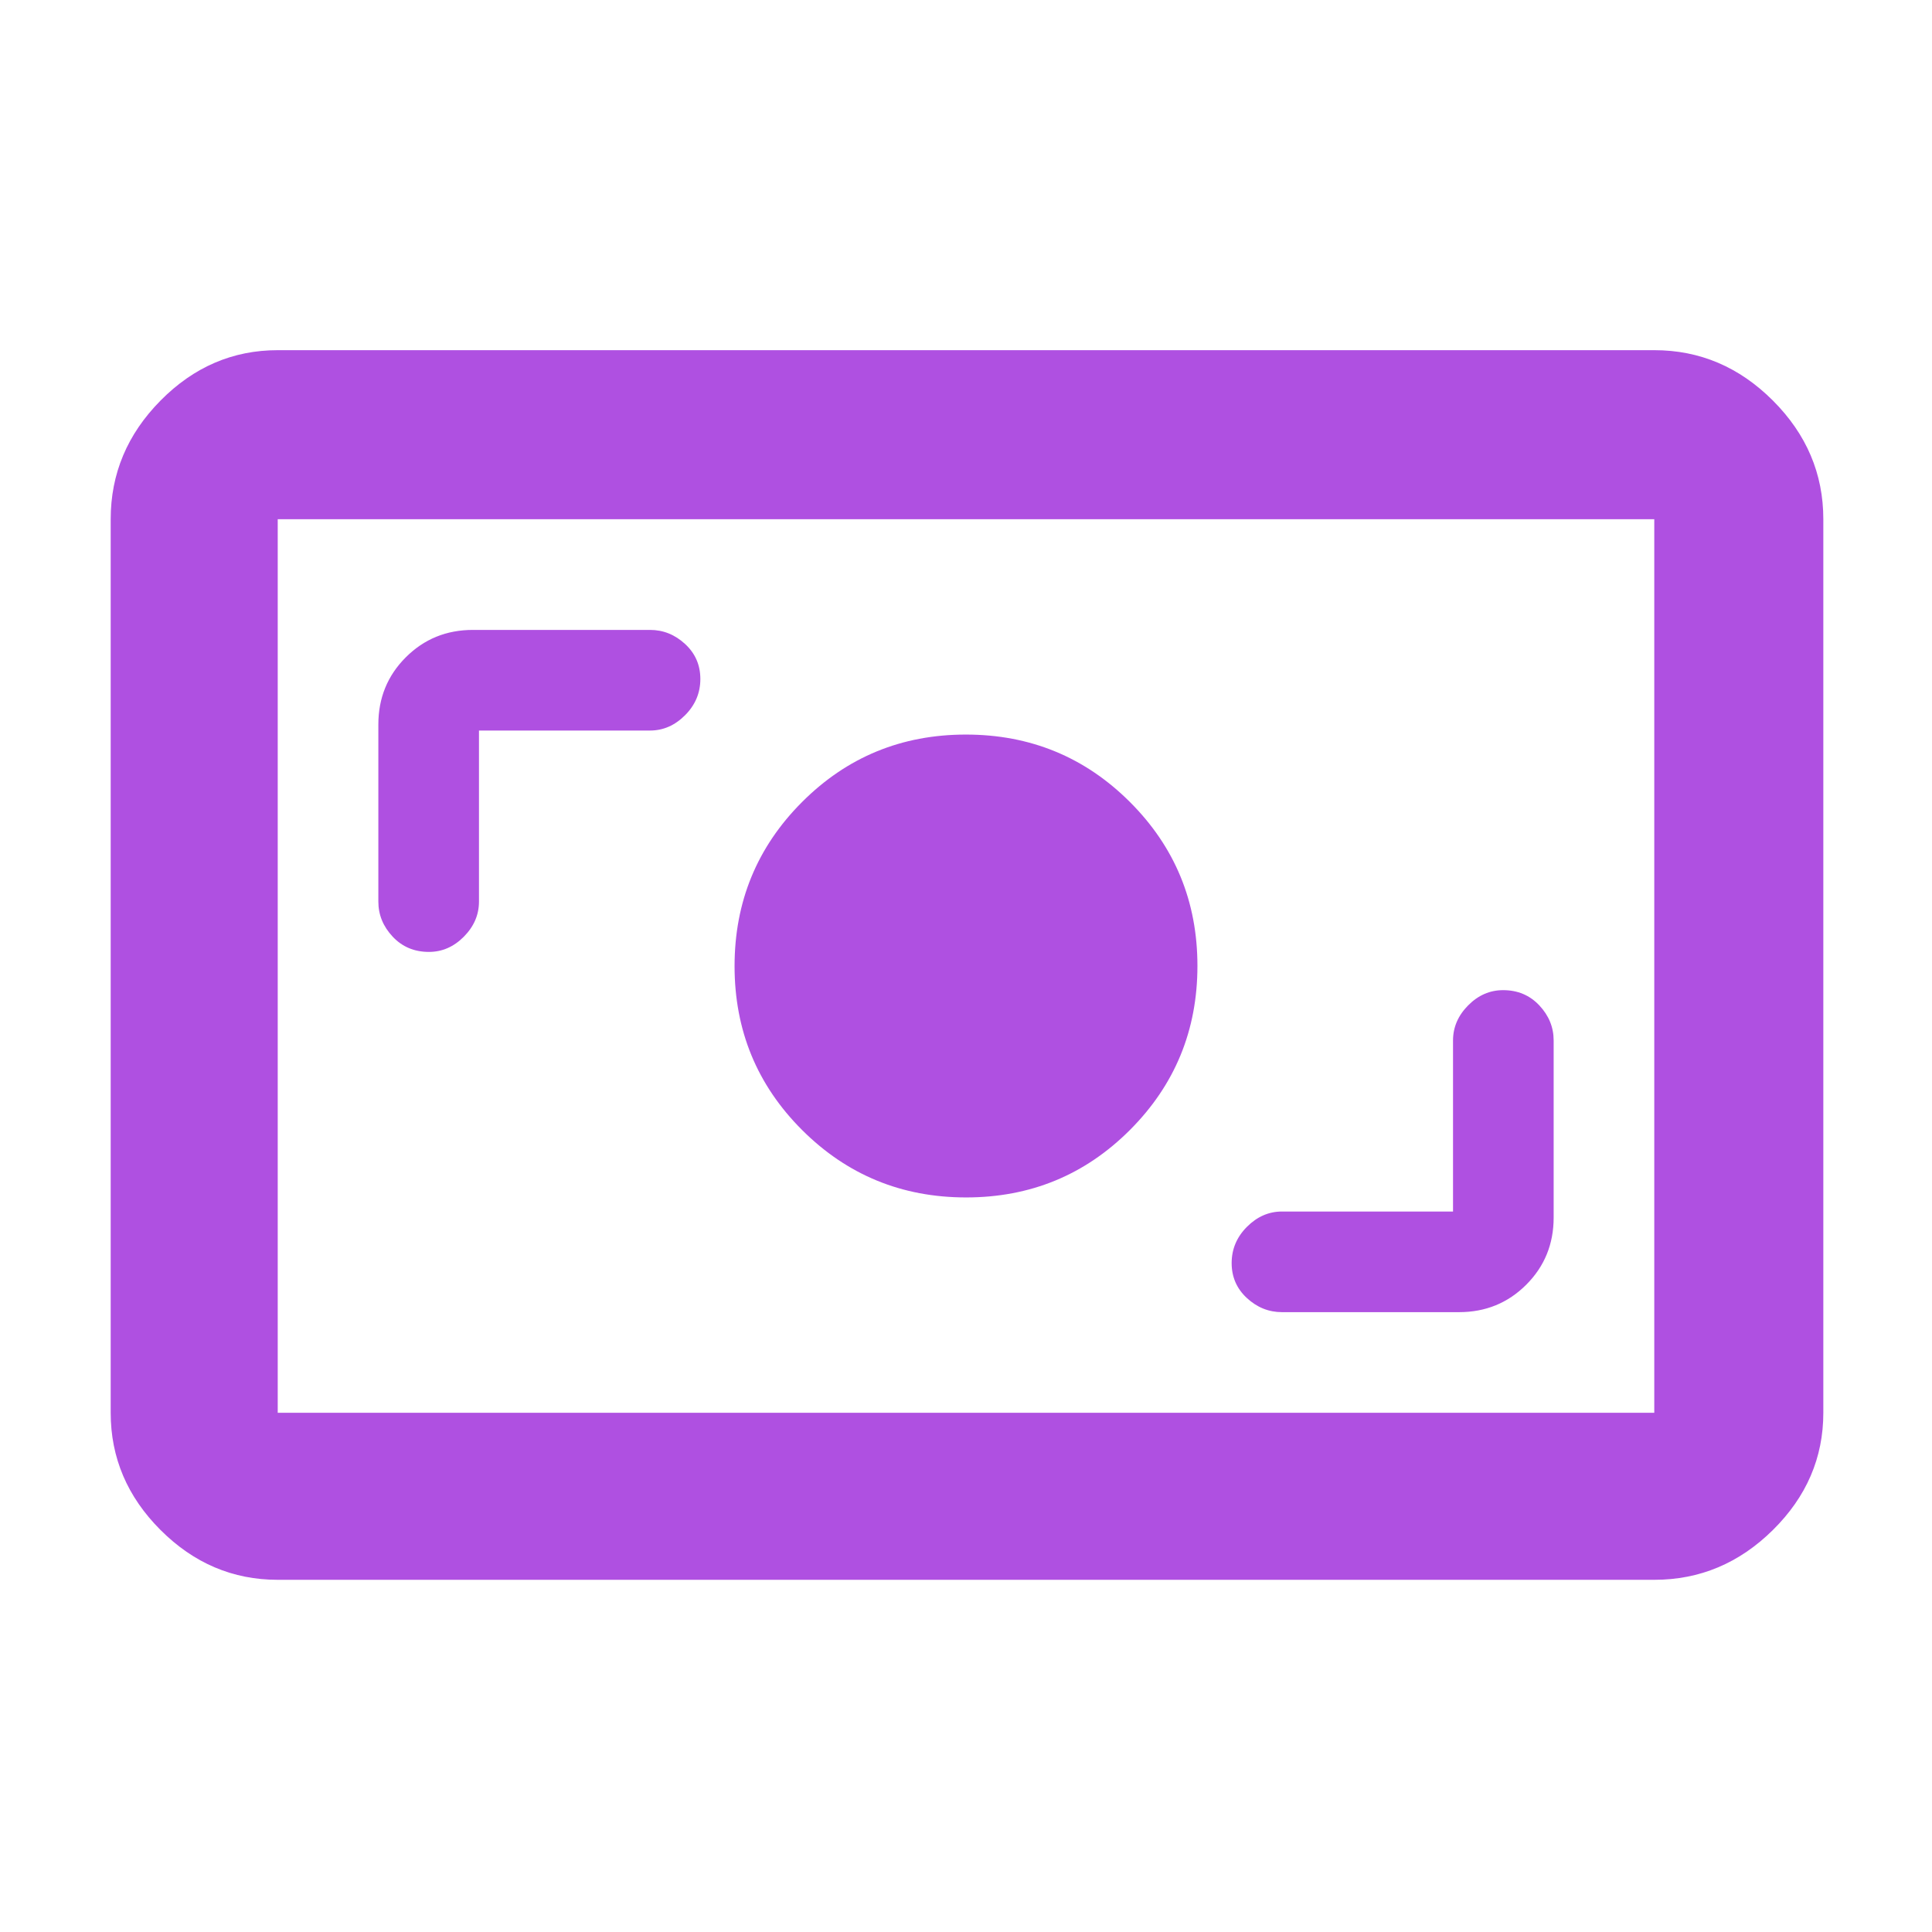 <svg xmlns="http://www.w3.org/2000/svg" height="48" viewBox="0 -960 960 960" width="48"><path fill="rgb(175, 80, 225)" d="M138-175q-33.49 0-58.24-24.76Q55-224.51 55-258v-444q0-33.9 24.76-58.95Q104.51-786 138-786h684q33.9 0 58.95 25.05Q906-735.9 906-702v444q0 33.49-25.05 58.24Q855.9-175 822-175H138Zm0-83h684v-444H138v444Zm584-100h-85q-9.83 0-17.42 7.62-7.58 7.61-7.58 18 0 10.38 7.58 17.38 7.59 7 17.42 7h88q19.75 0 33.38-13.63Q772-335.25 772-355v-88q0-9.83-7.12-17.42-7.11-7.58-18-7.58-9.88 0-17.38 7.58-7.5 7.59-7.5 17.42v85Zm-241.94-7q47.94 0 81.44-33.56t33.5-81.5q0-47.94-33.56-81.44t-81.5-33.5q-47.94 0-81.44 33.56t-33.5 81.5q0 47.94 33.56 81.44t81.5 33.5ZM238-597h85q9.83 0 17.42-7.62 7.58-7.61 7.58-18 0-10.38-7.58-17.38-7.59-7-17.42-7h-88q-19.75 0-33.37 13.62Q188-619.75 188-600v88q0 9.83 7.12 17.42 7.11 7.58 18 7.58 9.88 0 17.38-7.58 7.5-7.59 7.5-17.42v-85ZM138-258v-444 444Z"/></svg>